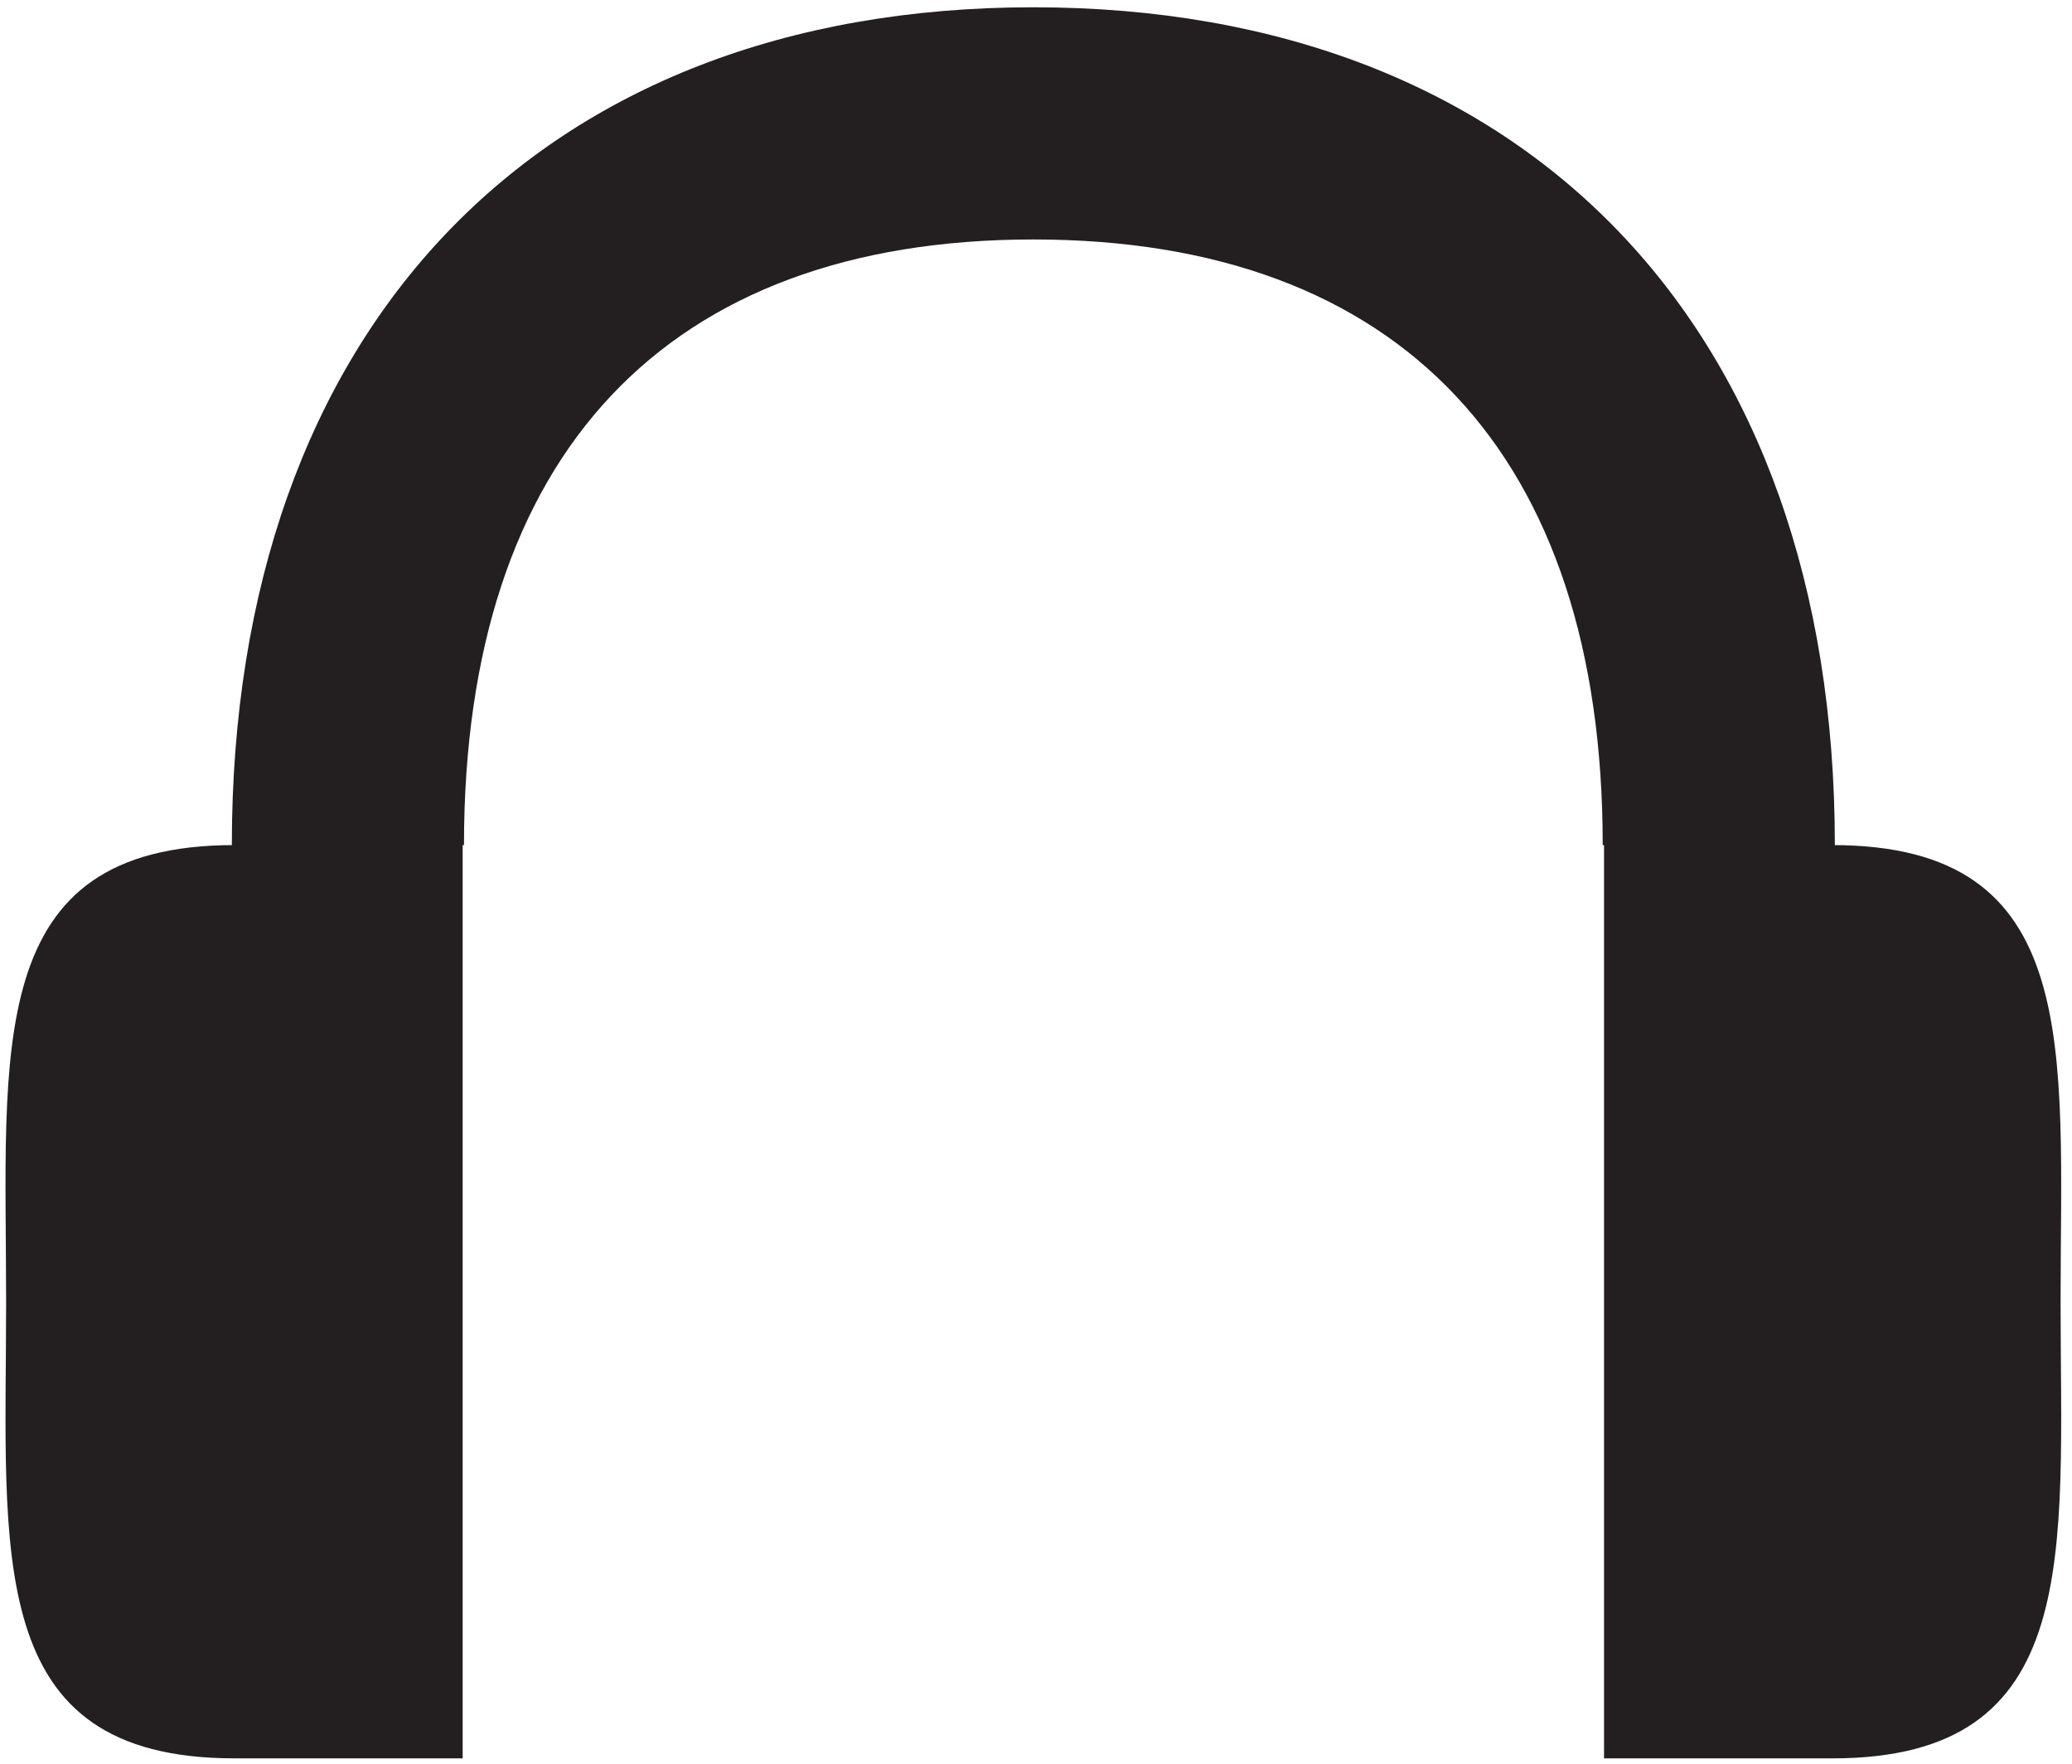 <?xml version="1.0" encoding="utf-8"?>
<!-- Generator: Adobe Illustrator 15.1.0, SVG Export Plug-In  -->
<!DOCTYPE svg PUBLIC "-//W3C//DTD SVG 1.1//EN" "http://www.w3.org/Graphics/SVG/1.1/DTD/svg11.dtd">
<svg version="1.1"
	 xmlns="http://www.w3.org/2000/svg" xmlns:xlink="http://www.w3.org/1999/xlink" xmlns:a="http://ns.adobe.com/AdobeSVGViewerExtensions/3.0/"
	 x="0px" y="0px" width="188px" height="160px" viewBox="-0.5 -0.66 188 160"
	 overflow="visible" enable-background="new -0.5 -0.66 188 160" xml:space="preserve">
<defs>
</defs>
<path fill="#231F20" d="M165.753,76.004h0.23C165.984,29.123,138.119,0,93.26,0C48.402,0,20.535,29.123,20.535,76.004h0.231
	c-22.878,0-20.711,18.546-20.711,41.425c0,22.877-2.167,41.424,20.711,41.424v0.002h20.713V76.004h0.12
	c0-35.428,18.346-54.94,51.66-54.94c33.313,0,51.661,19.512,51.661,54.94h0.12v82.849h20.713v0.002
	c22.879,0,20.711-18.549,20.711-41.426C186.464,94.551,188.632,76.004,165.753,76.004z"/>
<path fill="none" stroke="#231F20" stroke-width="12" stroke-miterlimit="10" d="M168.259,117.392
	c0-8.284-0.377-14.999-0.843-14.999c-0.465,0-0.843,6.715-0.843,14.999s-0.377,14.999-0.842,14.999
	c-0.466,0-0.843-6.715-0.843-14.999s-0.378-14.999-0.843-14.999c-0.466,0-0.843,6.715-0.843,14.999s-0.377,14.999-0.843,14.999
	c-0.465,0-0.842-6.715-0.842-14.999s-0.378-14.999-0.843-14.999c-0.466,0-0.843,6.715-0.843,14.999"/>
<path display="none" fill="none" stroke="#231F20" stroke-width="12" stroke-miterlimit="10" d="M27.833,117.392
	c0-8.284-0.429-14.999-0.958-14.999c-0.528,0-0.957,6.715-0.957,14.999s-0.429,14.999-0.958,14.999s-0.958-6.715-0.957-14.999
	c0-8.284-0.429-14.999-0.958-14.999s-0.958,6.715-0.958,14.999s-0.428,14.999-0.957,14.999s-0.958-6.715-0.958-14.999
	s-0.429-14.999-0.957-14.999c-0.529,0-0.958,6.715-0.958,14.999"/>
<path display="none" fill="none" stroke="#231F20" stroke-width="12" stroke-miterlimit="10" d="M168.259,117.392
	c0-8.284-6.716-14.999-15-14.999s-15.001,6.715-15.001,14.999s-6.715,14.999-14.999,14.999s-15.001-6.715-15-14.999
	c0-8.284-6.716-14.999-15-14.999s-15.001,6.715-15.001,14.999s-6.715,14.999-14.999,14.999c-8.285,0-15-6.715-15-14.999
	c0-8.284-6.715-14.999-15-14.999s-15,6.715-15,14.999"/>
</svg>
